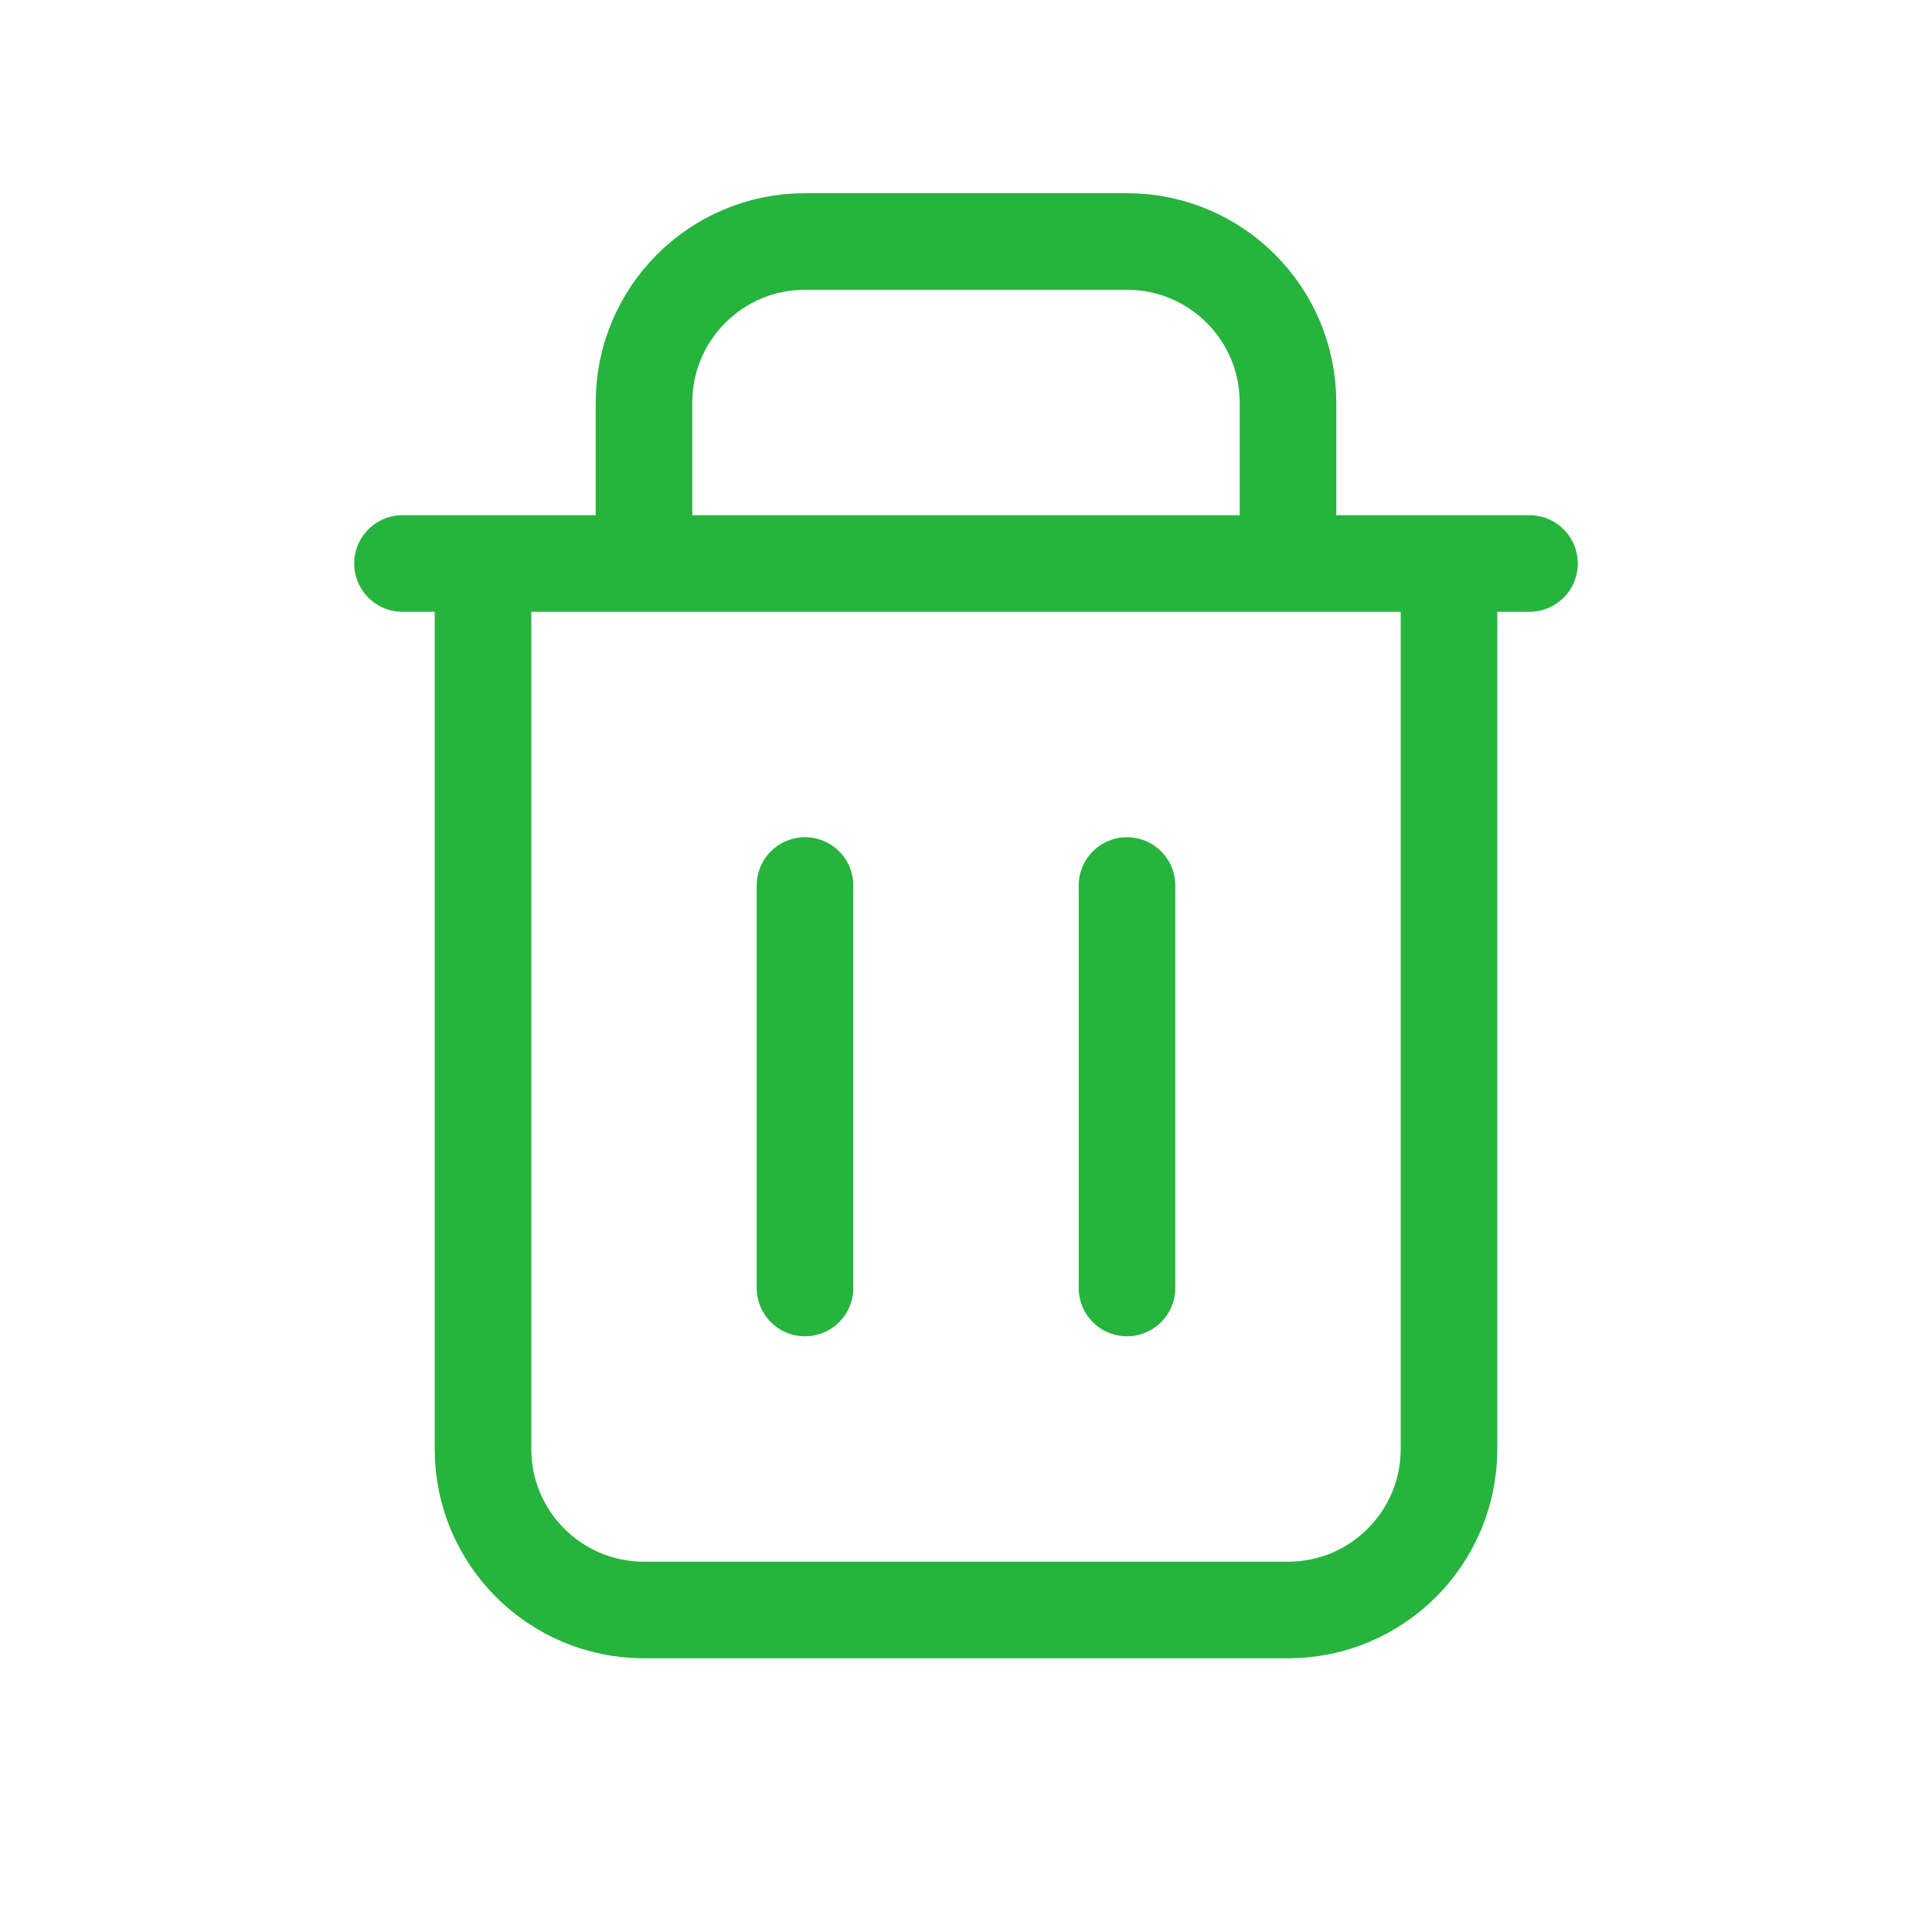 <svg width="600" height="600" viewBox="0 0 600 600" fill="none" xmlns="http://www.w3.org/2000/svg">
<path d="M150 175V450C150 477.615 172.386 500 200 500H400C427.615 500 450 477.615 450 450V175M150 175H125M150 175H200M450 175H475M450 175H400M200 175V125C200 97.386 222.386 75 250 75H350C377.615 75 400 97.386 400 125V175M200 175H400M250 275V400M350 275V400" stroke="#27B43E" stroke-width="30" stroke-linecap="round" stroke-linejoin="round"/>
</svg>
